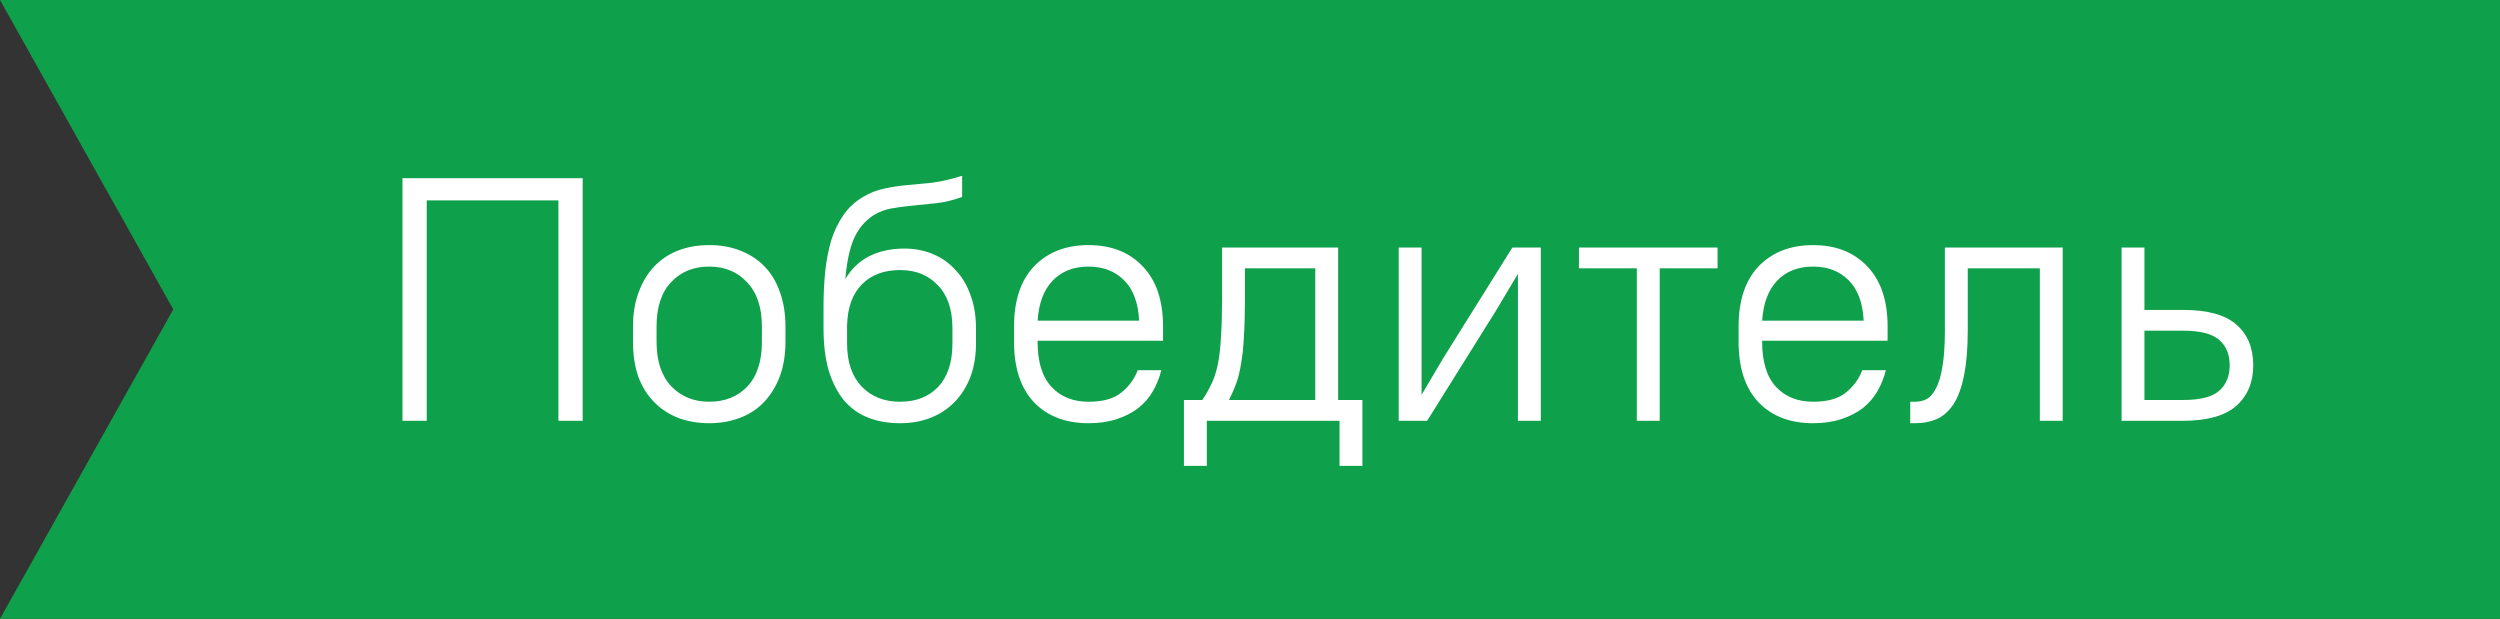 <svg width="101" height="25" viewBox="0 0 101 25" fill="none" xmlns="http://www.w3.org/2000/svg">
<rect x="0" y="0" width="101" height="25" fill="#333333" stroke="none"/>
<path d="M0 0H101V25H0L7 12.5L0 0Z" fill="#0EA04B"/>
<path d="M22.56 8.096H17.24V17H16.26V7.2H23.54V17H22.56V8.096ZM28.653 17.098C28.186 17.098 27.761 17.023 27.379 16.874C27.005 16.725 26.683 16.51 26.413 16.23C26.142 15.95 25.932 15.609 25.783 15.208C25.643 14.797 25.573 14.331 25.573 13.808V13.192C25.573 12.679 25.647 12.221 25.797 11.82C25.946 11.409 26.151 11.064 26.413 10.784C26.683 10.495 27.005 10.275 27.379 10.126C27.761 9.977 28.186 9.902 28.653 9.902C29.119 9.902 29.539 9.977 29.913 10.126C30.295 10.275 30.622 10.49 30.893 10.77C31.163 11.05 31.369 11.395 31.509 11.806C31.658 12.217 31.733 12.679 31.733 13.192V13.808C31.733 14.321 31.658 14.783 31.509 15.194C31.359 15.595 31.149 15.941 30.879 16.23C30.617 16.51 30.295 16.725 29.913 16.874C29.53 17.023 29.11 17.098 28.653 17.098ZM28.653 16.23C29.287 16.23 29.801 16.025 30.193 15.614C30.585 15.194 30.781 14.592 30.781 13.808V13.192C30.781 12.417 30.58 11.82 30.179 11.4C29.787 10.98 29.278 10.77 28.653 10.77C28.018 10.77 27.505 10.98 27.113 11.4C26.721 11.811 26.525 12.408 26.525 13.192V13.808C26.525 14.583 26.721 15.18 27.113 15.6C27.514 16.02 28.027 16.23 28.653 16.23ZM36.364 17.098C35.888 17.098 35.459 17.023 35.076 16.874C34.693 16.725 34.367 16.491 34.096 16.174C33.835 15.857 33.629 15.455 33.48 14.97C33.34 14.485 33.27 13.911 33.27 13.248V12.352C33.27 11.876 33.293 11.414 33.34 10.966C33.387 10.518 33.466 10.103 33.578 9.72C33.699 9.337 33.863 8.997 34.068 8.698C34.273 8.399 34.539 8.152 34.866 7.956C35.155 7.788 35.44 7.676 35.72 7.62C36.009 7.555 36.313 7.508 36.63 7.48C36.947 7.452 37.288 7.419 37.652 7.382C38.016 7.335 38.422 7.242 38.87 7.102V7.956C38.515 8.087 38.17 8.171 37.834 8.208C37.507 8.245 37.19 8.278 36.882 8.306C36.583 8.334 36.299 8.371 36.028 8.418C35.757 8.465 35.51 8.558 35.286 8.698C34.931 8.931 34.665 9.253 34.488 9.664C34.32 10.065 34.208 10.602 34.152 11.274C34.395 10.863 34.717 10.555 35.118 10.35C35.529 10.145 36 10.042 36.532 10.042C36.952 10.042 37.339 10.117 37.694 10.266C38.049 10.415 38.352 10.63 38.604 10.91C38.865 11.181 39.066 11.517 39.206 11.918C39.355 12.31 39.43 12.758 39.43 13.262V13.878C39.43 14.373 39.355 14.821 39.206 15.222C39.057 15.614 38.847 15.95 38.576 16.23C38.305 16.51 37.983 16.725 37.61 16.874C37.237 17.023 36.821 17.098 36.364 17.098ZM36.364 10.91C35.72 10.91 35.207 11.101 34.824 11.484C34.441 11.867 34.241 12.422 34.222 13.15V13.878C34.222 14.625 34.418 15.203 34.81 15.614C35.202 16.025 35.72 16.23 36.364 16.23C37.008 16.23 37.521 16.029 37.904 15.628C38.287 15.217 38.478 14.634 38.478 13.878V13.262C38.478 12.506 38.282 11.927 37.89 11.526C37.507 11.115 36.999 10.91 36.364 10.91ZM43.977 17.098C43.053 17.098 42.321 16.818 41.779 16.258C41.238 15.689 40.967 14.872 40.967 13.808V13.192C40.967 12.137 41.238 11.325 41.779 10.756C42.33 10.187 43.063 9.902 43.977 9.902C44.892 9.902 45.62 10.187 46.161 10.756C46.712 11.325 46.987 12.137 46.987 13.192V13.766H41.919V13.808C41.919 14.62 42.106 15.227 42.479 15.628C42.853 16.029 43.352 16.23 43.977 16.23C44.556 16.23 44.995 16.109 45.293 15.866C45.601 15.623 45.825 15.32 45.965 14.956H46.917C46.843 15.255 46.731 15.535 46.581 15.796C46.432 16.057 46.236 16.286 45.993 16.482C45.751 16.669 45.461 16.818 45.125 16.93C44.789 17.042 44.407 17.098 43.977 17.098ZM43.977 10.77C43.371 10.77 42.885 10.961 42.521 11.344C42.167 11.717 41.966 12.254 41.919 12.954H46.021C45.984 12.226 45.779 11.68 45.405 11.316C45.041 10.952 44.565 10.77 43.977 10.77ZM54.117 17H48.755V18.82H47.831V16.16H48.573C48.741 15.908 48.876 15.665 48.979 15.432C49.082 15.199 49.161 14.933 49.217 14.634C49.273 14.326 49.31 13.971 49.329 13.57C49.357 13.169 49.371 12.679 49.371 12.1V10H54.061V16.16H55.041V18.82H54.117V17ZM50.295 12.1C50.295 12.679 50.281 13.178 50.253 13.598C50.234 14.009 50.197 14.368 50.141 14.676C50.094 14.984 50.029 15.255 49.945 15.488C49.861 15.712 49.763 15.936 49.651 16.16H53.137V10.84H50.295V12.1ZM61.324 11.064L60.456 12.52L57.656 17H56.508V10H57.432V15.95L58.3 14.48L61.1 10H62.248V17H61.324V11.064ZM63.789 10H69.389V10.84H67.052V17H66.127V10.84H63.789V10ZM73.249 17.098C72.325 17.098 71.592 16.818 71.051 16.258C70.509 15.689 70.239 14.872 70.239 13.808V13.192C70.239 12.137 70.509 11.325 71.051 10.756C71.601 10.187 72.334 9.902 73.249 9.902C74.163 9.902 74.891 10.187 75.433 10.756C75.983 11.325 76.259 12.137 76.259 13.192V13.766H71.191V13.808C71.191 14.62 71.377 15.227 71.751 15.628C72.124 16.029 72.623 16.23 73.249 16.23C73.827 16.23 74.266 16.109 74.565 15.866C74.873 15.623 75.097 15.32 75.237 14.956H76.189C76.114 15.255 76.002 15.535 75.853 15.796C75.703 16.057 75.507 16.286 75.265 16.482C75.022 16.669 74.733 16.818 74.397 16.93C74.061 17.042 73.678 17.098 73.249 17.098ZM73.249 10.77C72.642 10.77 72.157 10.961 71.793 11.344C71.438 11.717 71.237 12.254 71.191 12.954H75.293C75.255 12.226 75.05 11.68 74.677 11.316C74.313 10.952 73.837 10.77 73.249 10.77ZM77.173 16.23H77.383C77.551 16.23 77.705 16.193 77.845 16.118C77.994 16.034 78.12 15.885 78.223 15.67C78.335 15.455 78.419 15.166 78.475 14.802C78.54 14.429 78.573 13.948 78.573 13.36V10H83.333V17H82.409V10.84H79.497V13.36C79.497 14.088 79.445 14.695 79.343 15.18C79.249 15.656 79.109 16.039 78.923 16.328C78.736 16.608 78.512 16.809 78.251 16.93C77.989 17.042 77.7 17.098 77.383 17.098H77.173V16.23ZM85.712 10H86.635V12.52H88.189C89.188 12.52 89.912 12.721 90.359 13.122C90.808 13.514 91.031 14.06 91.031 14.76C91.031 15.441 90.803 15.987 90.346 16.398C89.888 16.799 89.169 17 88.189 17H85.712V10ZM86.635 13.36V16.16H88.189C88.88 16.16 89.365 16.039 89.645 15.796C89.935 15.544 90.079 15.199 90.079 14.76C90.079 14.312 89.935 13.967 89.645 13.724C89.365 13.481 88.88 13.36 88.189 13.36H86.635Z" fill="white"/>
</svg>
